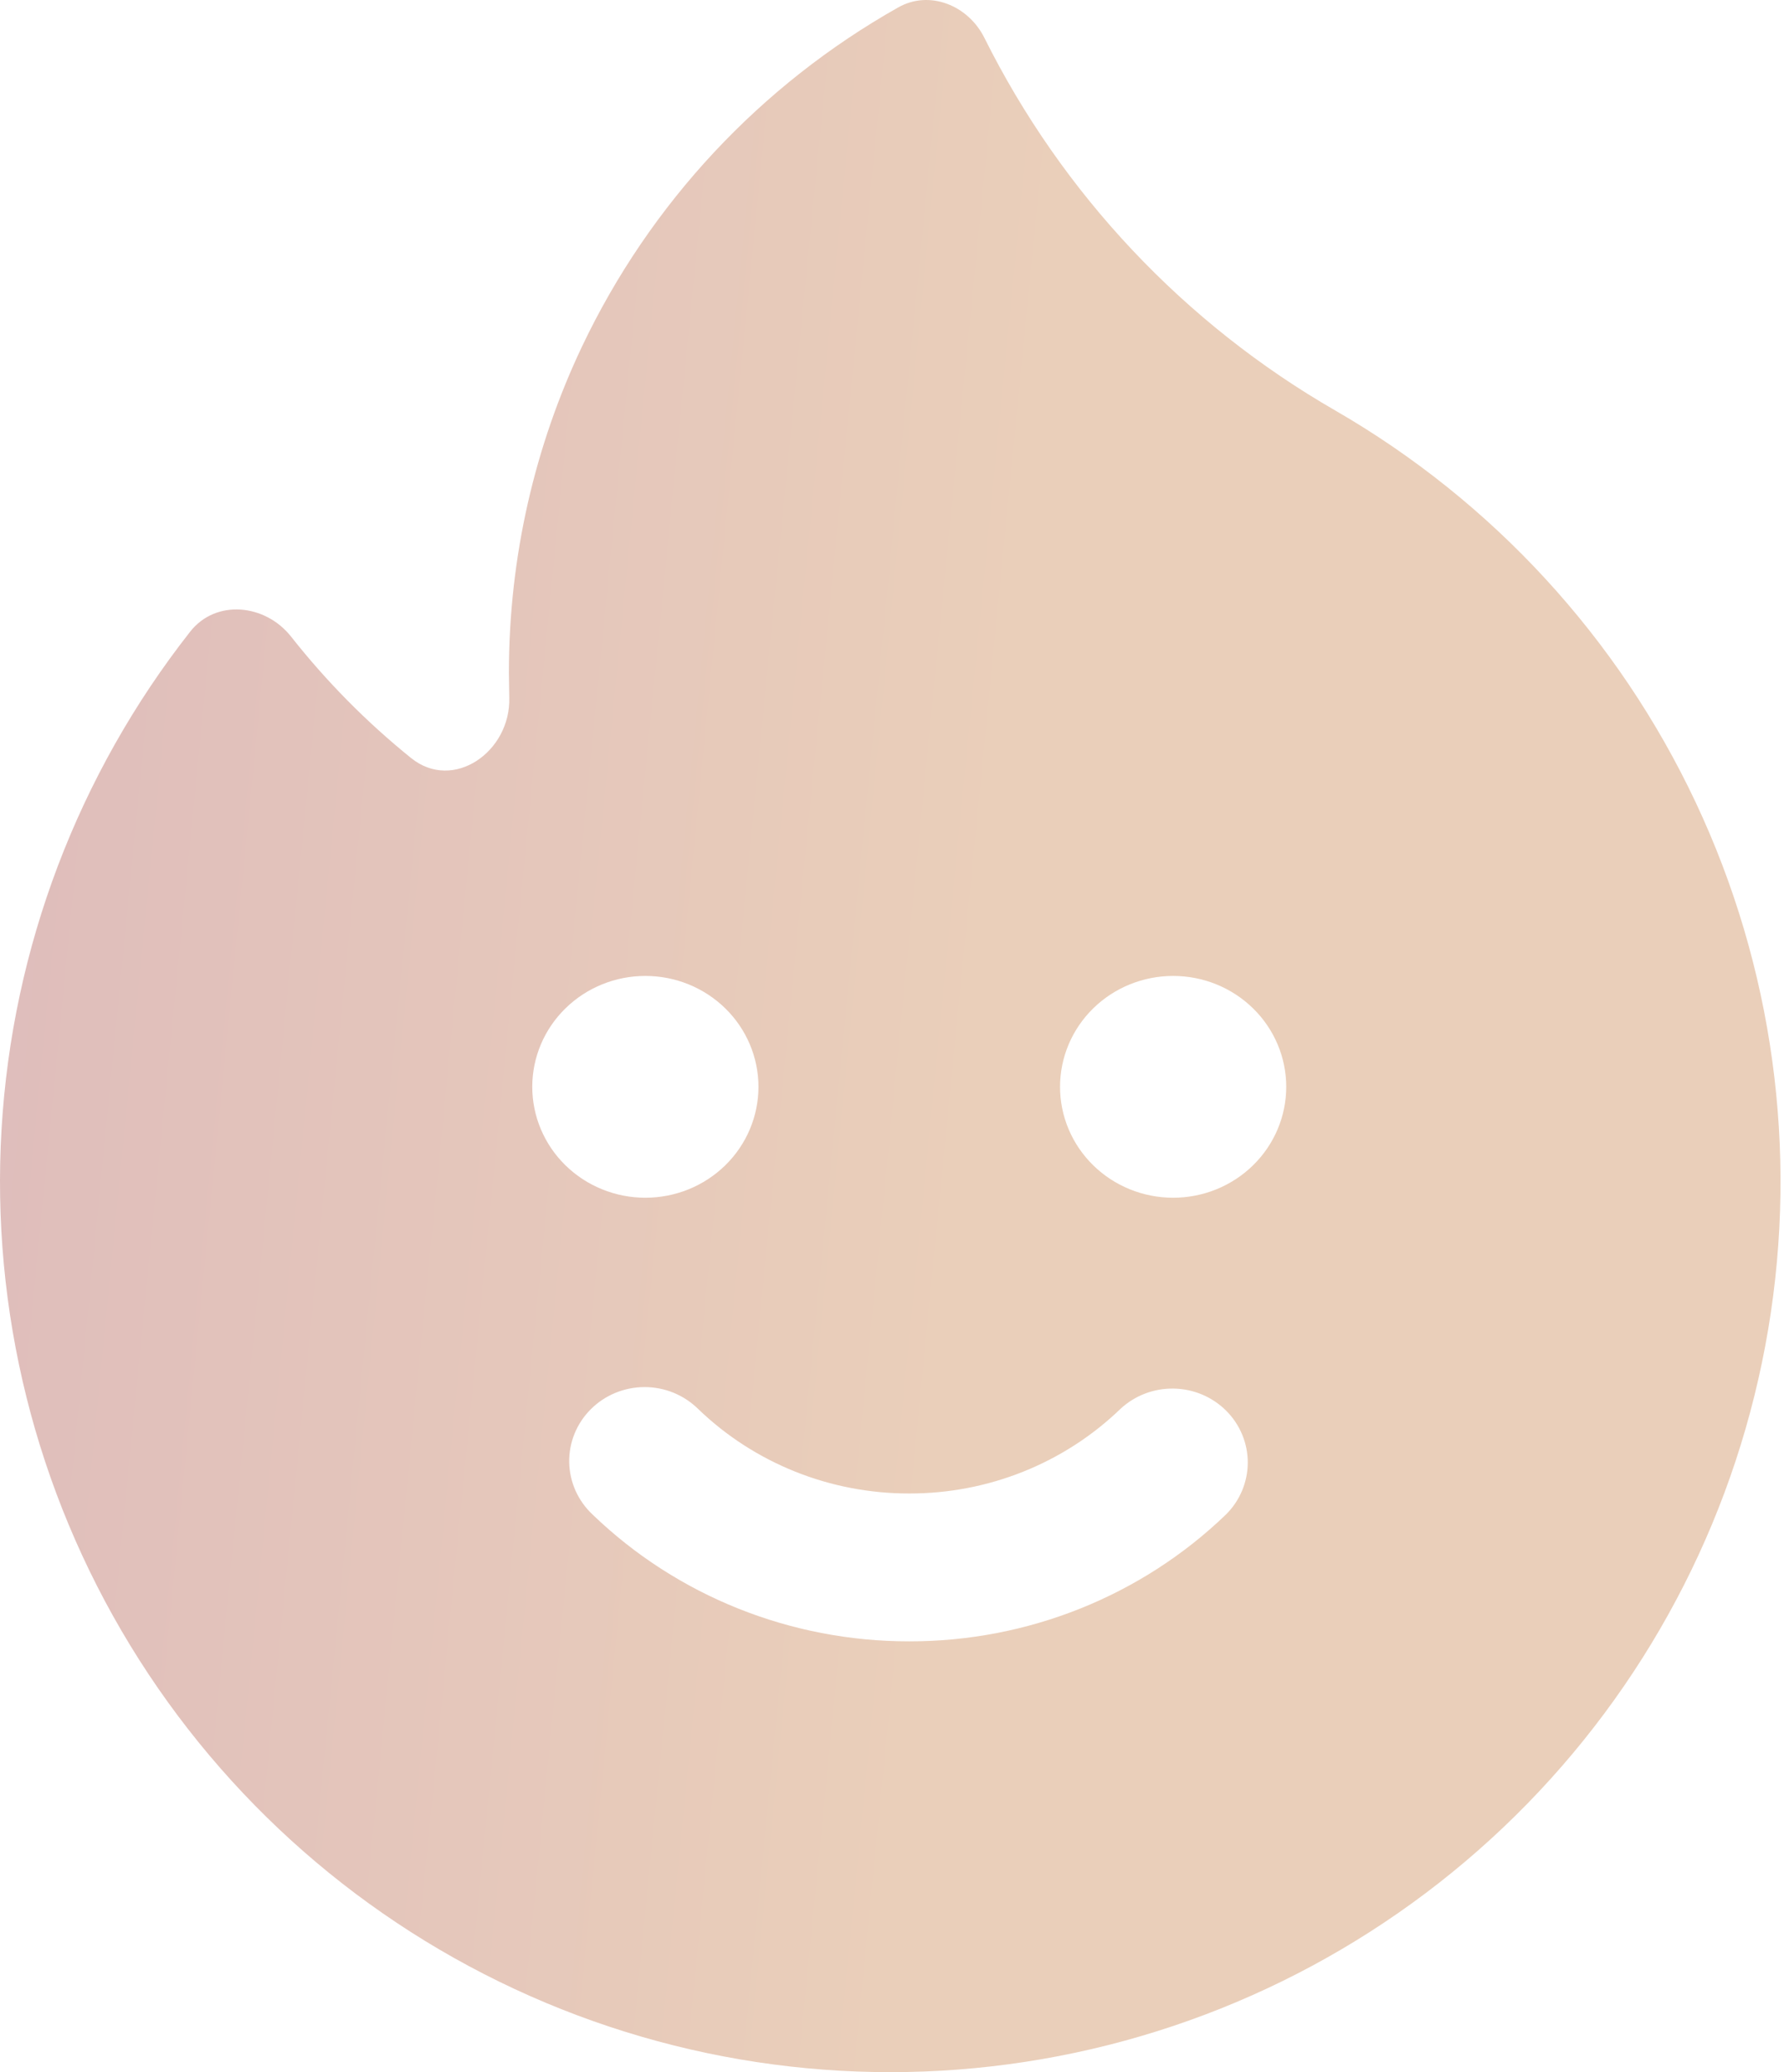 <svg width="62" height="72" viewBox="0 0 62 72" fill="none" xmlns="http://www.w3.org/2000/svg">
<path fill-rule="evenodd" clip-rule="evenodd" d="M58.93 27.878C56.243 22.172 51.877 17.424 46.416 14.27C41.16 11.245 36.913 6.737 34.208 1.31C33.647 0.188 32.307 -0.36 31.216 0.258C26.426 2.958 22.588 7.072 20.228 12.038C18.597 15.476 17.686 19.322 17.686 23.384L17.699 24.232C17.757 26.119 15.75 27.525 14.283 26.336C12.736 25.087 11.347 23.681 10.115 22.119C9.218 20.983 7.503 20.811 6.61 21.947C2.714 26.906 0.426 32.938 0.054 39.233C-0.318 45.529 1.242 51.788 4.526 57.172C7.81 62.556 12.661 66.808 18.429 69.358C24.197 71.908 30.607 72.634 36.799 71.44C42.991 70.246 48.671 67.188 53.077 62.675C57.483 58.163 60.404 52.412 61.45 46.193C62.497 39.974 61.617 33.583 58.93 27.878ZM31.6 51.893C34.344 51.898 36.98 50.843 38.937 48.956C39.435 48.491 40.1 48.236 40.789 48.248C41.477 48.259 42.133 48.536 42.615 49.018C43.097 49.5 43.366 50.148 43.364 50.823C43.362 51.498 43.09 52.145 42.605 52.625C39.669 55.454 35.716 57.036 31.6 57.031C27.483 57.036 23.53 55.454 20.594 52.625C20.343 52.39 20.142 52.108 20.002 51.797C19.863 51.485 19.788 51.149 19.782 50.809C19.776 50.468 19.839 50.13 19.968 49.814C20.096 49.498 20.288 49.21 20.531 48.967C20.774 48.723 21.064 48.53 21.384 48.398C21.704 48.266 22.047 48.197 22.395 48.196C22.742 48.195 23.086 48.262 23.407 48.392C23.727 48.523 24.018 48.715 24.263 48.956C26.219 50.843 28.855 51.898 31.6 51.893ZM19.649 35.039C20.386 34.316 21.386 33.91 22.428 33.91C23.471 33.91 24.471 34.316 25.208 35.039C25.945 35.761 26.359 36.742 26.359 37.764C26.359 38.785 25.945 39.766 25.208 40.488C24.471 41.211 23.471 41.617 22.428 41.617C21.386 41.617 20.386 41.211 19.649 40.488C18.912 39.766 18.498 38.785 18.498 37.764C18.498 36.742 18.912 35.761 19.649 35.039ZM37.991 35.039C38.728 34.316 39.728 33.91 40.771 33.91C41.813 33.91 42.813 34.316 43.55 35.039C44.287 35.761 44.701 36.742 44.701 37.764C44.701 38.785 44.287 39.766 43.55 40.488C42.813 41.211 41.813 41.617 40.771 41.617C39.728 41.617 38.728 41.211 37.991 40.488C37.254 39.766 36.84 38.785 36.84 37.764C36.84 36.742 37.254 35.761 37.991 35.039Z" fill="url(#paint0_linear_906_222)"/>
<defs>
<linearGradient id="paint0_linear_906_222" x1="96.317" y1="57.129" x2="-142.766" y2="33.617" gradientUnits="userSpaceOnUse">
<stop offset="0.266" stop-color="#EACFBA"/>
<stop offset="1" stop-color="#B174C2"/>
</linearGradient>
</defs>
</svg>
